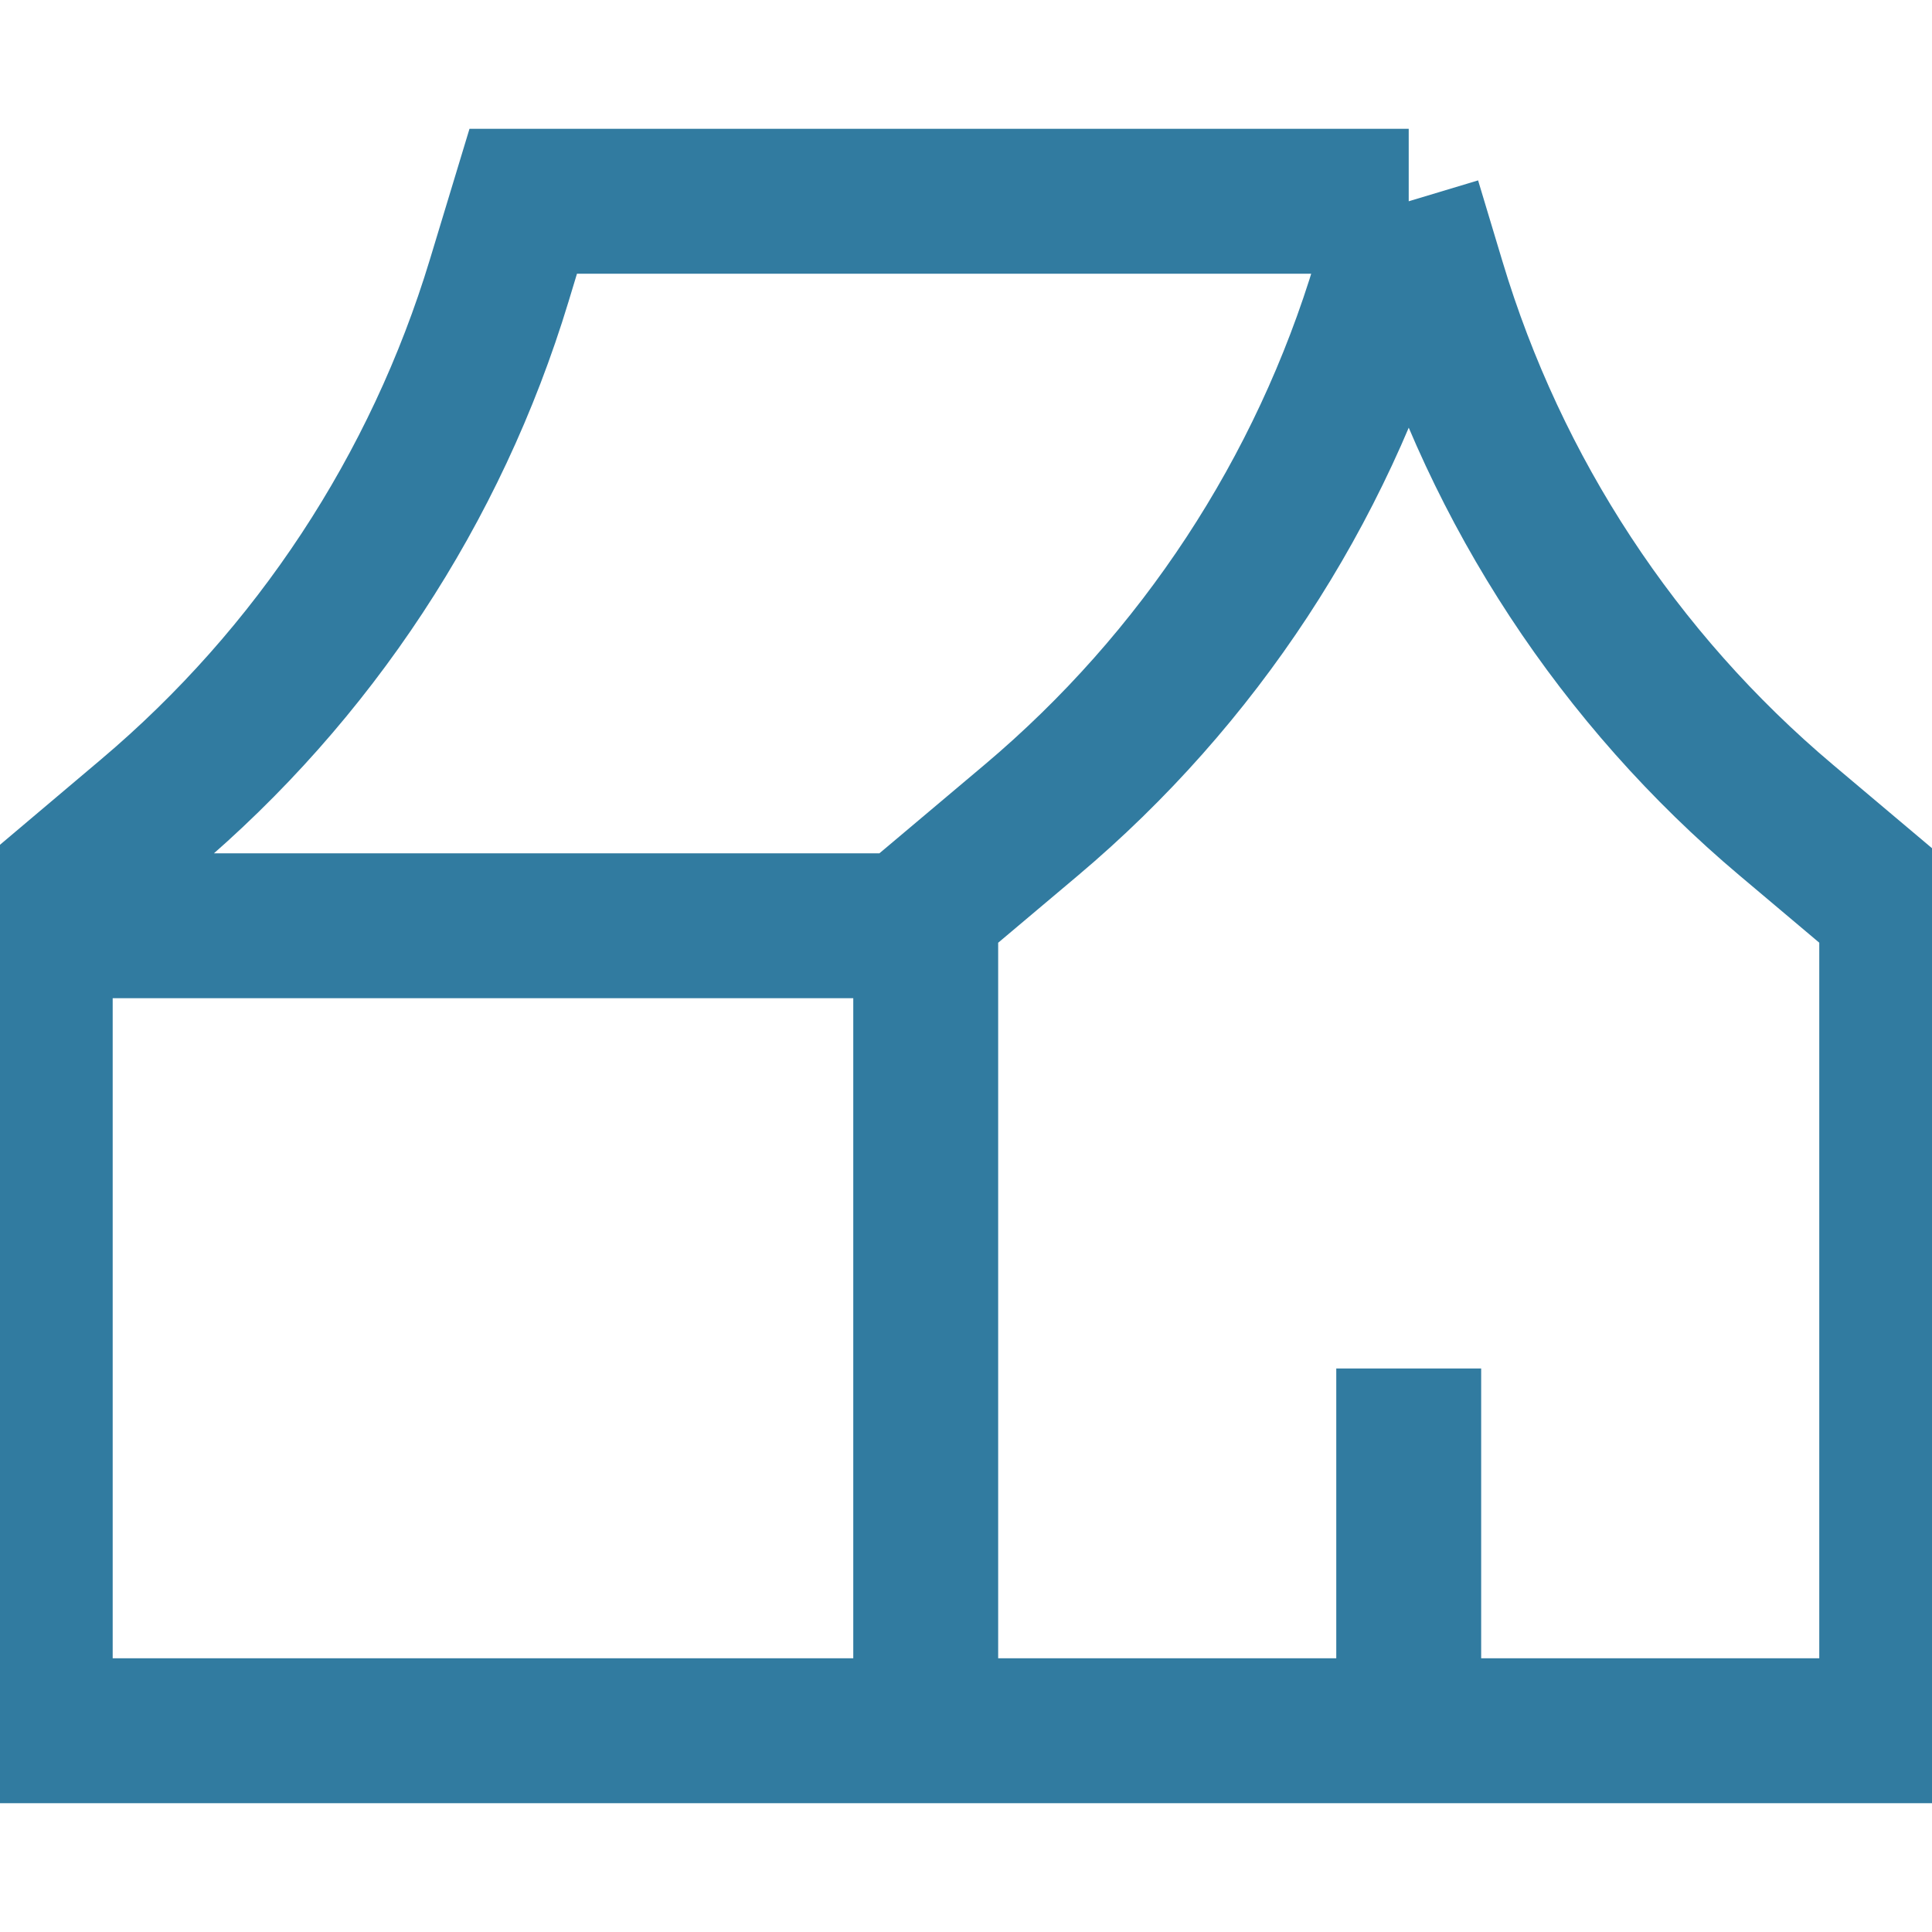 <svg width="40" height="40" viewBox="0 0 40 40" fill="none" xmlns="http://www.w3.org/2000/svg">
<g id="guidance:home-2" clip-path="url(#clip0_169_1050)">
<path id="Vector" d="M29.166 4.167H10.833L10.335 5.81C9.028 10.122 6.501 13.963 3.058 16.87L0.833 18.75V19.167M29.166 4.167L28.663 5.842C27.36 10.186 24.819 14.057 21.351 16.98L19.25 18.75L18.75 19.167H0.833M29.166 4.167L29.67 5.842C30.973 10.186 33.514 14.057 36.983 16.98L39.083 18.75L39.166 18.833V35.833H0.833V19.167M19.166 18.82V35.833M29.166 35.833V28.333" stroke="#317BA0" stroke-width="3"/>
</g>
<defs>
<clipPath id="clip0_169_1050">
<rect width="40" height="40" fill="white"/>
</clipPath>
</defs>
</svg>
